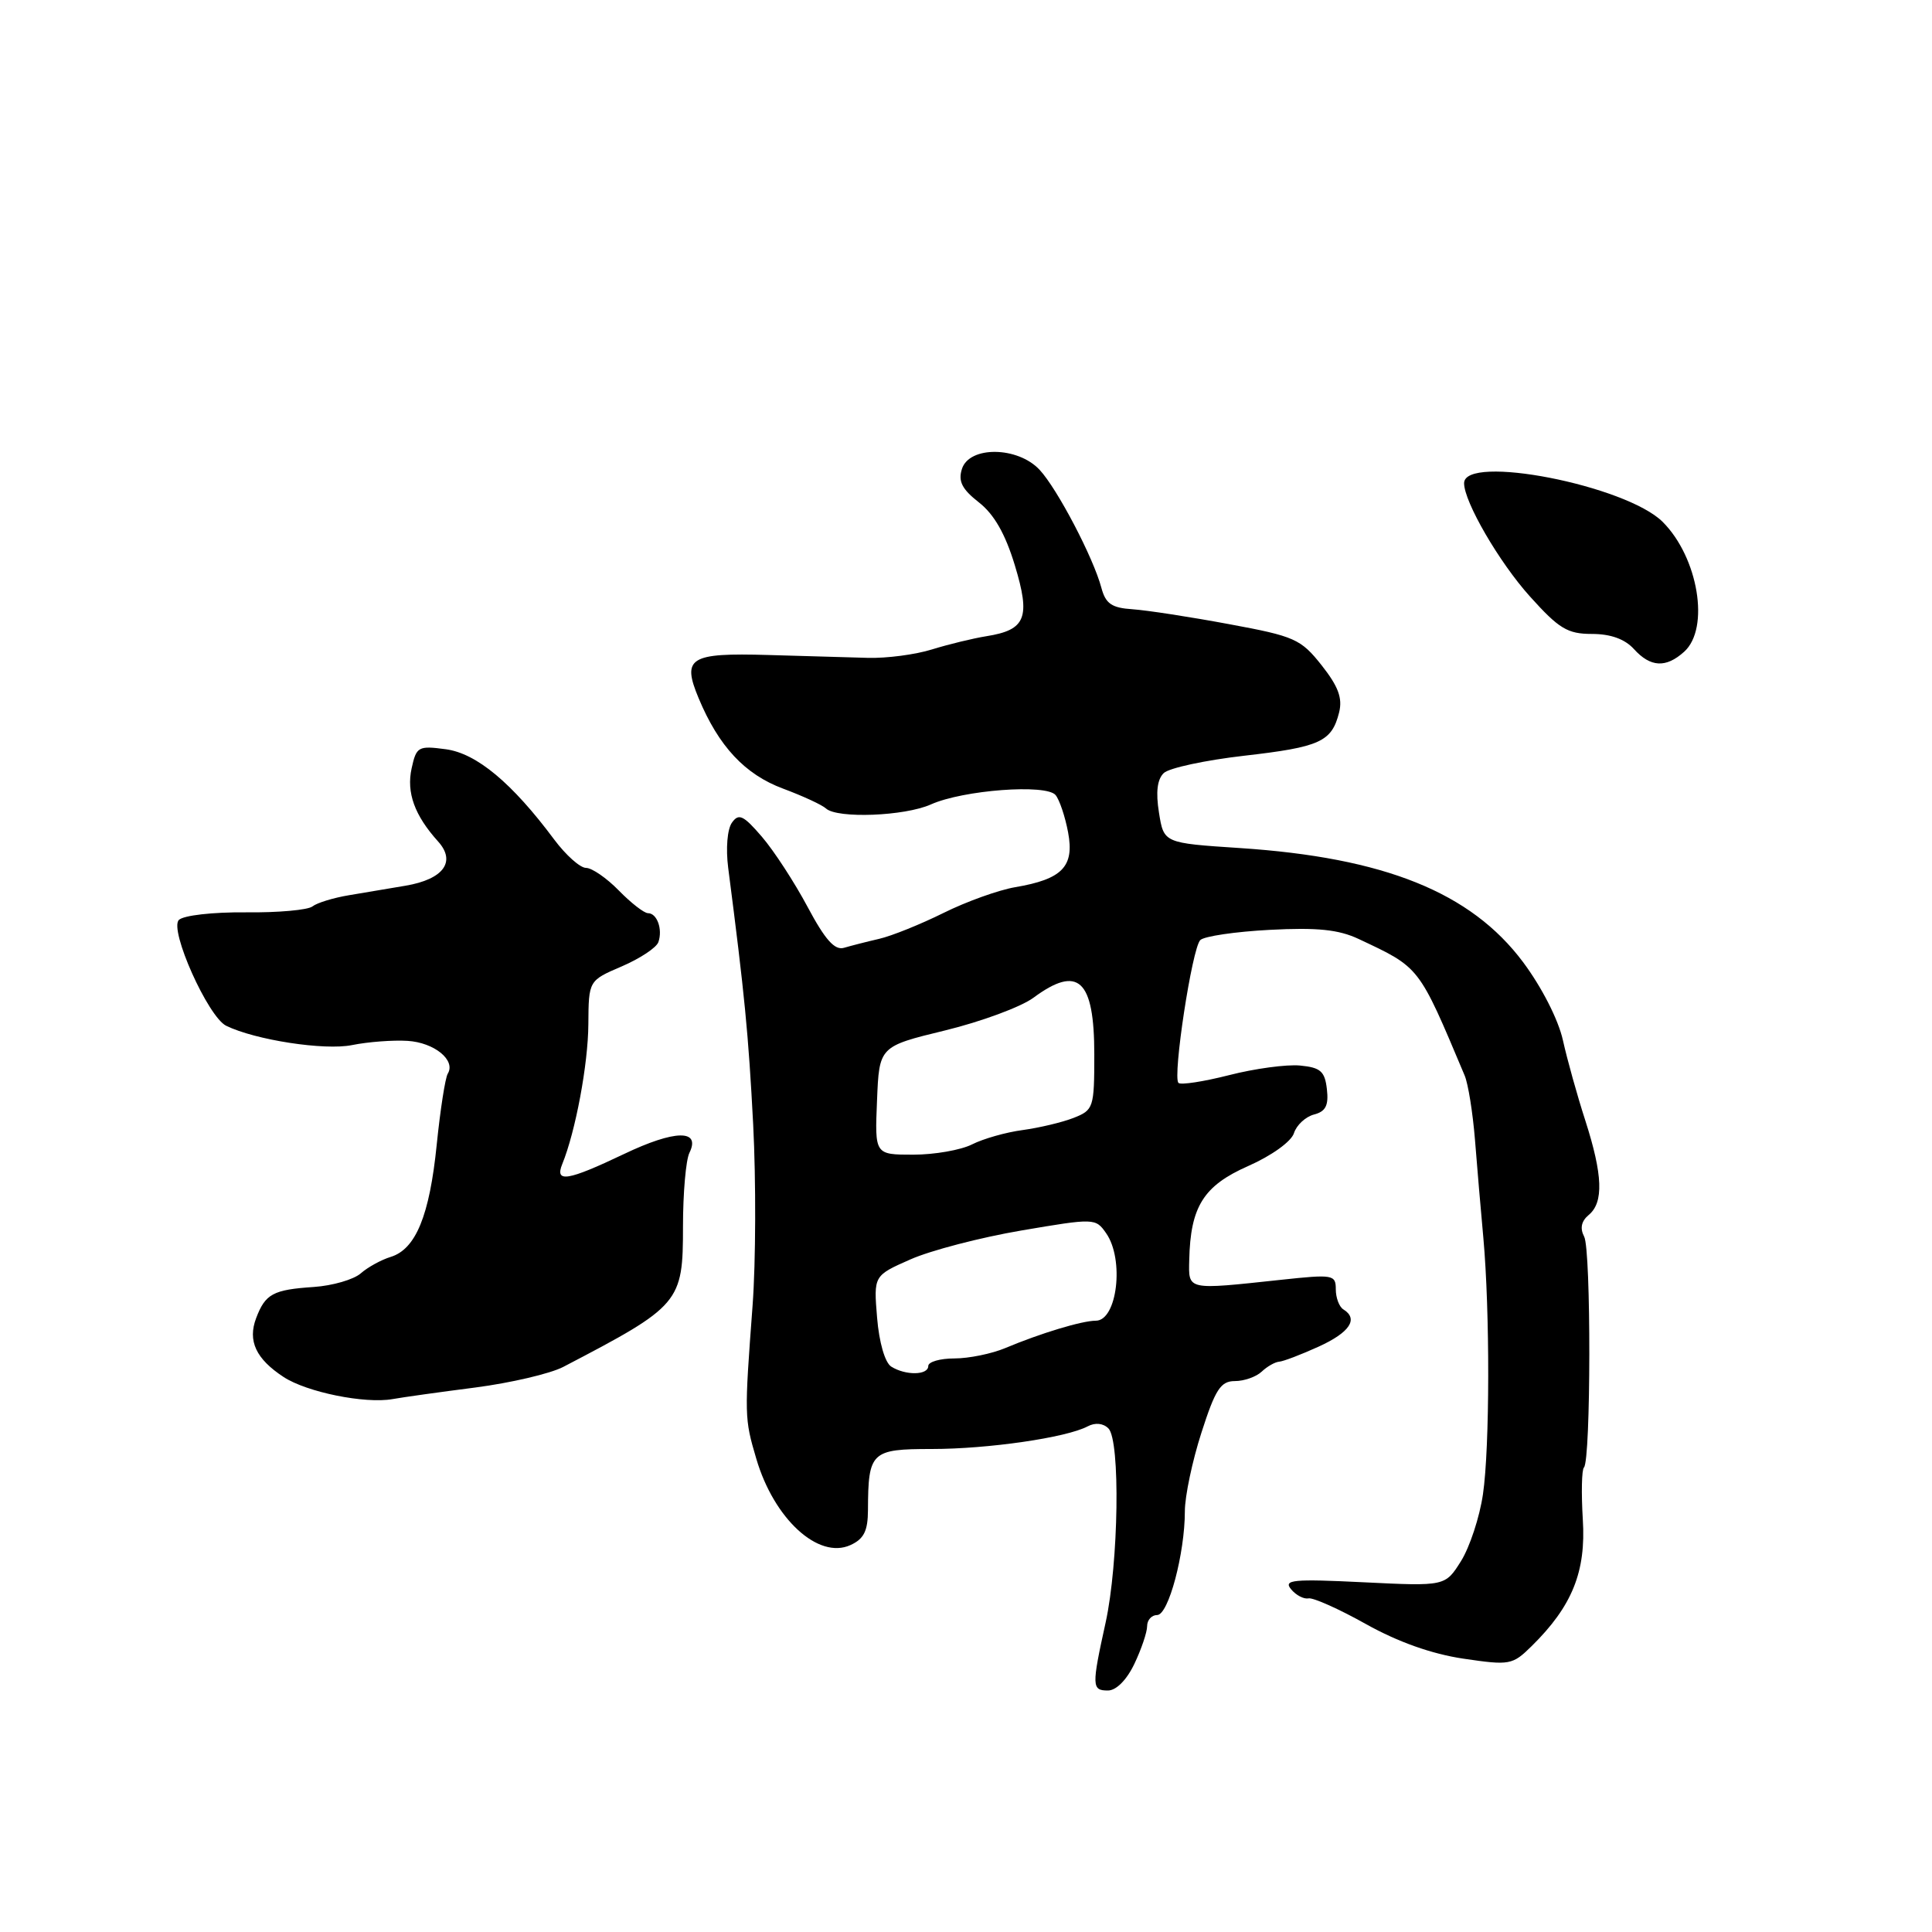 <?xml version="1.0" encoding="UTF-8" standalone="no"?>
<!DOCTYPE svg PUBLIC "-//W3C//DTD SVG 1.1//EN" "http://www.w3.org/Graphics/SVG/1.1/DTD/svg11.dtd" >
<svg xmlns="http://www.w3.org/2000/svg" xmlns:xlink="http://www.w3.org/1999/xlink" version="1.1" viewBox="0 0 256 256">
 <g >
 <path fill="currentColor"
d=" M 150.31 220.47 C 151.24 218.52 152.00 216.27 152.00 215.47 C 152.00 214.66 152.60 214.00 153.33 214.00 C 154.83 214.00 157.00 205.85 157.00 200.24 C 157.00 198.26 157.99 193.57 159.20 189.82 C 161.04 184.09 161.75 183.00 163.63 183.00 C 164.85 183.00 166.45 182.44 167.18 181.75 C 167.91 181.06 168.95 180.47 169.50 180.43 C 170.05 180.39 172.41 179.49 174.74 178.43 C 178.86 176.55 180.04 174.76 178.00 173.50 C 177.45 173.16 177.00 171.96 177.00 170.84 C 177.00 168.90 176.64 168.84 169.75 169.58 C 157.18 170.93 157.49 171.00 157.58 166.95 C 157.74 159.88 159.47 157.12 165.38 154.51 C 168.49 153.14 171.10 151.26 171.45 150.16 C 171.79 149.09 172.98 147.98 174.11 147.68 C 175.66 147.28 176.07 146.48 175.82 144.32 C 175.55 141.95 174.98 141.45 172.27 141.19 C 170.49 141.02 166.26 141.59 162.87 142.46 C 159.48 143.32 156.46 143.79 156.15 143.49 C 155.36 142.69 157.95 125.67 159.04 124.57 C 159.54 124.06 163.68 123.45 168.24 123.21 C 174.54 122.88 177.36 123.17 180.01 124.41 C 188.19 128.26 187.93 127.92 194.07 142.50 C 194.54 143.60 195.15 147.43 195.44 151.00 C 195.72 154.57 196.22 160.43 196.55 164.00 C 197.43 173.74 197.41 191.77 196.50 197.99 C 196.06 201.02 194.75 204.99 193.60 206.84 C 191.50 210.19 191.50 210.19 180.68 209.66 C 171.32 209.20 170.03 209.33 171.07 210.58 C 171.73 211.38 172.77 211.92 173.38 211.79 C 174.00 211.67 177.43 213.20 181.00 215.20 C 185.24 217.57 189.72 219.16 193.90 219.78 C 200.06 220.69 200.41 220.62 202.96 218.11 C 208.32 212.83 210.17 208.26 209.73 201.33 C 209.52 197.85 209.58 194.75 209.88 194.45 C 210.81 193.52 210.84 165.60 209.91 163.86 C 209.33 162.75 209.53 161.81 210.52 160.98 C 212.51 159.33 212.38 155.69 210.07 148.50 C 209.00 145.20 207.66 140.39 207.09 137.82 C 206.48 135.09 204.28 130.79 201.81 127.48 C 194.90 118.24 183.44 113.63 164.27 112.37 C 154.21 111.71 154.21 111.71 153.57 107.68 C 153.13 104.95 153.34 103.26 154.21 102.43 C 154.92 101.76 159.71 100.73 164.85 100.14 C 174.92 98.99 176.46 98.29 177.44 94.40 C 177.91 92.50 177.33 90.95 175.12 88.15 C 172.36 84.67 171.56 84.31 162.84 82.70 C 157.70 81.74 151.95 80.86 150.07 80.73 C 147.30 80.55 146.50 79.99 145.94 77.89 C 144.88 73.90 140.10 64.77 137.75 62.25 C 134.85 59.14 128.43 59.07 127.46 62.14 C 126.94 63.77 127.47 64.82 129.71 66.57 C 131.73 68.15 133.21 70.75 134.47 74.90 C 136.58 81.85 135.93 83.47 130.71 84.30 C 128.95 84.58 125.70 85.37 123.50 86.05 C 121.30 86.74 117.47 87.24 115.00 87.17 C 112.53 87.10 106.58 86.93 101.78 86.79 C 91.37 86.49 90.33 87.14 92.57 92.51 C 95.24 98.91 98.71 102.62 103.77 104.50 C 106.37 105.47 108.93 106.65 109.45 107.13 C 110.94 108.49 119.87 108.15 123.35 106.59 C 127.62 104.68 138.63 103.85 139.87 105.35 C 140.39 105.98 141.14 108.21 141.53 110.30 C 142.38 114.83 140.76 116.50 134.50 117.56 C 132.30 117.94 128.03 119.47 125.00 120.98 C 121.97 122.48 118.15 124.02 116.50 124.40 C 114.85 124.78 112.75 125.32 111.83 125.59 C 110.60 125.95 109.33 124.52 107.01 120.17 C 105.27 116.91 102.55 112.73 100.96 110.88 C 98.51 108.03 97.89 107.73 96.99 109.00 C 96.37 109.86 96.16 112.42 96.49 115.00 C 98.68 131.93 99.17 136.97 99.80 149.00 C 100.18 156.43 100.15 167.22 99.72 173.00 C 98.63 187.62 98.63 187.93 100.21 193.28 C 102.55 201.26 108.44 206.67 112.69 204.73 C 114.47 203.92 115.00 202.86 115.01 200.09 C 115.04 192.37 115.43 192.00 123.45 192.00 C 130.92 192.00 141.29 190.50 144.12 189.00 C 145.12 188.47 146.18 188.58 146.87 189.27 C 148.47 190.87 148.23 207.11 146.50 215.00 C 144.64 223.45 144.66 224.00 146.81 224.00 C 147.91 224.00 149.30 222.59 150.31 220.47 Z  M 63.00 183.85 C 67.67 183.24 72.90 182.02 74.62 181.13 C 90.15 173.03 90.50 172.62 90.50 162.50 C 90.50 158.10 90.88 153.72 91.35 152.76 C 92.89 149.63 89.43 149.69 82.67 152.92 C 75.22 156.47 73.48 156.76 74.50 154.25 C 76.26 149.94 77.93 141.01 77.96 135.71 C 78.00 129.93 78.00 129.93 82.39 128.05 C 84.80 127.01 86.99 125.57 87.24 124.83 C 87.83 123.13 87.06 121.00 85.86 121.00 C 85.35 121.00 83.61 119.65 82.00 118.00 C 80.39 116.35 78.43 115.00 77.65 115.00 C 76.87 115.00 74.98 113.31 73.44 111.25 C 67.84 103.73 63.15 99.83 59.08 99.28 C 55.42 98.79 55.17 98.93 54.54 101.82 C 53.84 105.02 54.93 108.04 58.05 111.50 C 60.47 114.18 58.76 116.51 53.74 117.36 C 51.68 117.71 48.31 118.28 46.25 118.62 C 44.19 118.96 42.01 119.63 41.41 120.10 C 40.82 120.58 36.83 120.94 32.56 120.89 C 28.20 120.85 24.31 121.29 23.70 121.90 C 22.40 123.20 27.56 134.73 29.97 135.92 C 33.81 137.80 43.00 139.22 46.64 138.48 C 48.76 138.05 52.08 137.80 54.00 137.92 C 57.55 138.14 60.43 140.49 59.33 142.27 C 59.00 142.81 58.34 147.03 57.87 151.65 C 56.92 161.09 55.09 165.53 51.76 166.55 C 50.52 166.93 48.73 167.91 47.80 168.73 C 46.86 169.55 44.06 170.36 41.59 170.53 C 36.18 170.89 35.16 171.44 33.94 174.66 C 32.80 177.67 33.91 180.06 37.58 182.46 C 40.64 184.47 48.35 186.03 52.00 185.39 C 53.38 185.14 58.33 184.45 63.00 183.85 Z  M 223.17 86.35 C 226.59 83.25 225.03 73.87 220.32 69.16 C 215.45 64.30 194.00 60.12 194.00 64.03 C 194.00 66.50 198.65 74.51 202.72 79.03 C 206.57 83.31 207.70 84.00 210.94 84.00 C 213.42 84.00 215.30 84.68 216.50 86.00 C 218.70 88.43 220.75 88.54 223.17 86.35 Z  M 118.09 181.08 C 117.26 180.55 116.49 177.88 116.22 174.61 C 115.76 169.03 115.76 169.03 120.63 166.88 C 123.31 165.69 129.92 163.97 135.32 163.05 C 145.03 161.40 145.17 161.40 146.57 163.41 C 149.00 166.87 148.04 175.00 145.20 175.00 C 143.38 175.00 137.88 176.66 133.22 178.62 C 131.41 179.38 128.37 180.00 126.47 180.00 C 124.56 180.00 123.00 180.45 123.00 181.00 C 123.00 182.24 119.99 182.28 118.09 181.08 Z  M 116.21 145.83 C 116.50 138.66 116.50 138.66 125.22 136.54 C 130.02 135.37 135.29 133.42 136.93 132.21 C 142.88 127.81 145.00 129.78 145.00 139.72 C 145.00 146.79 144.90 147.09 142.25 148.13 C 140.74 148.72 137.70 149.44 135.50 149.74 C 133.30 150.03 130.28 150.89 128.80 151.64 C 127.31 152.39 123.81 153.00 121.01 153.00 C 115.91 153.00 115.91 153.00 116.21 145.83 Z "/>
</g>
</svg>
